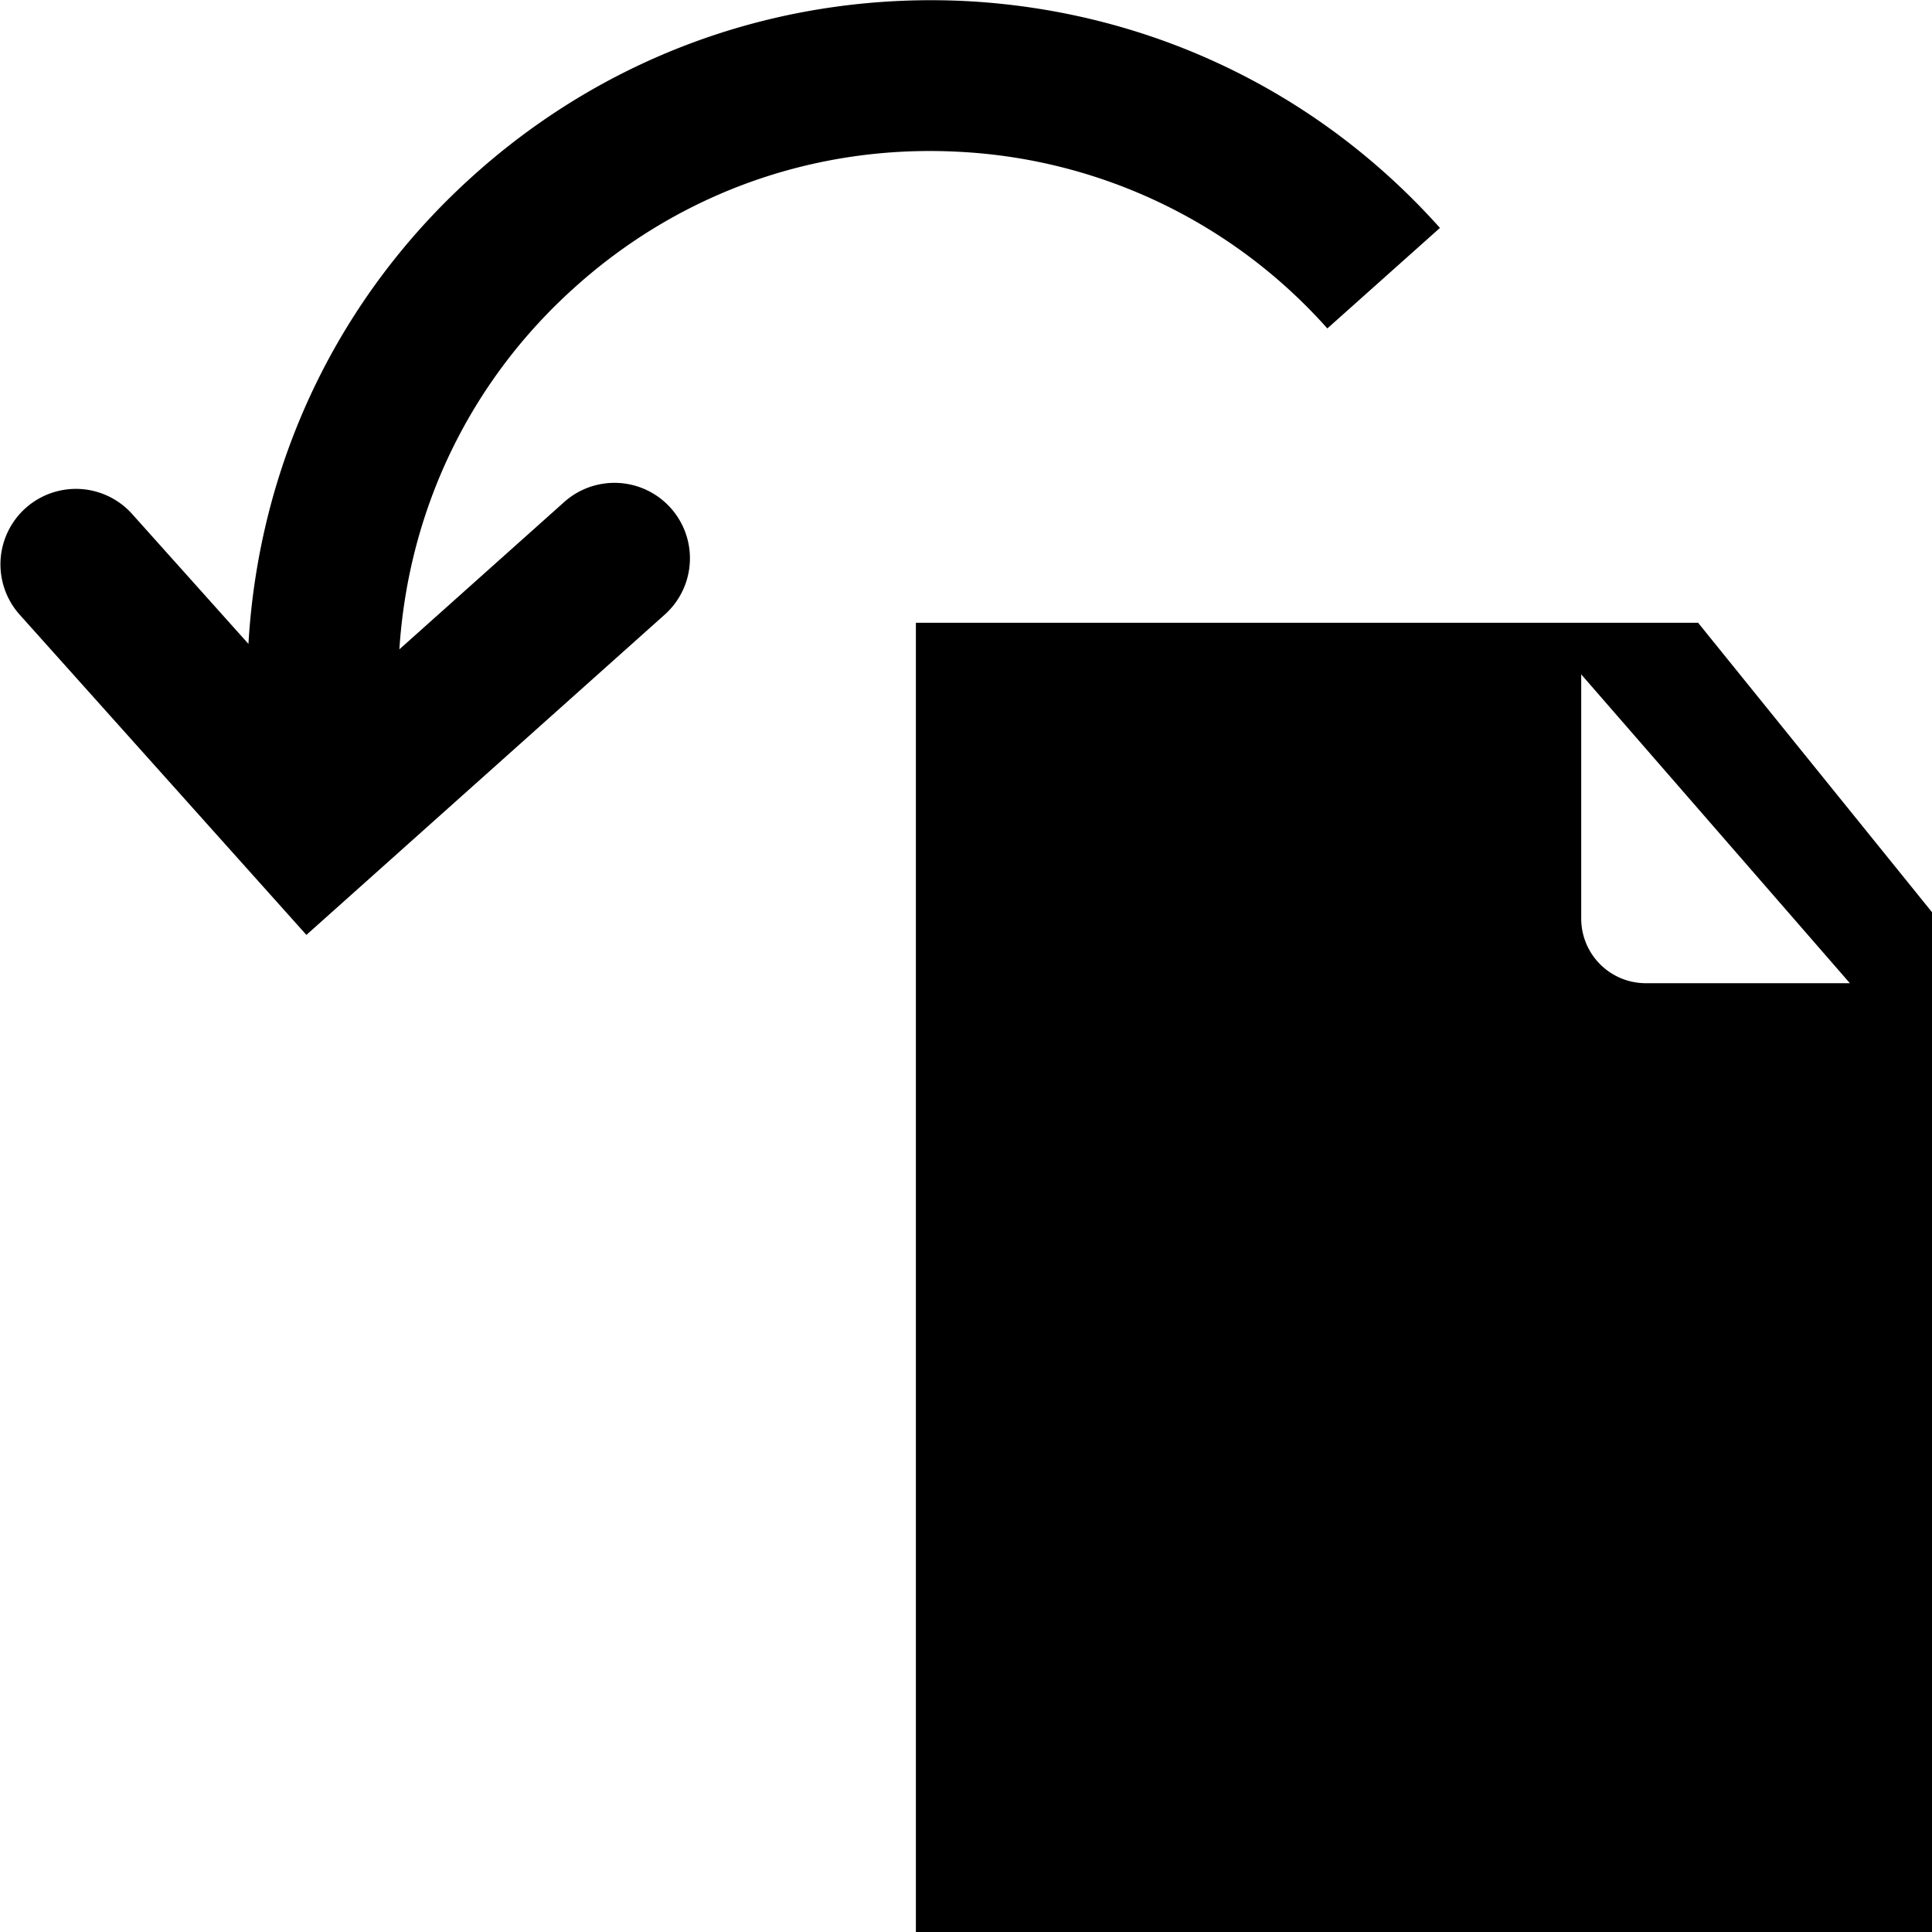 <svg viewBox="0 0 64 64" xmlns="http://www.w3.org/2000/svg">
  <path d="M56.27 20.63H30.34v43.38h33.67V30.23l-7.75-9.59Zm-1.75 11.94a2.14 2.14 0 0 1-2.14-2.13v-8.1l8.9 10.23h-6.77ZM13.23 21.51l5.46-4.88a2.5 2.5 0 1 1 3.33 3.73L10.15 30.97.65 20.36a2.5 2.5 0 1 1 3.73-3.33l3.85 4.3c.35-6.01 2.99-11.53 7.49-15.55C20.23 1.74 26.04-.28 32.08.04c6.04.34 11.59 3 15.62 7.51l-3.73 3.33A17.52 17.52 0 0 0 31.8 5.03c-4.71-.26-9.23 1.32-12.74 4.47-3.48 3.11-5.53 7.37-5.83 12.01"/>
</svg>
